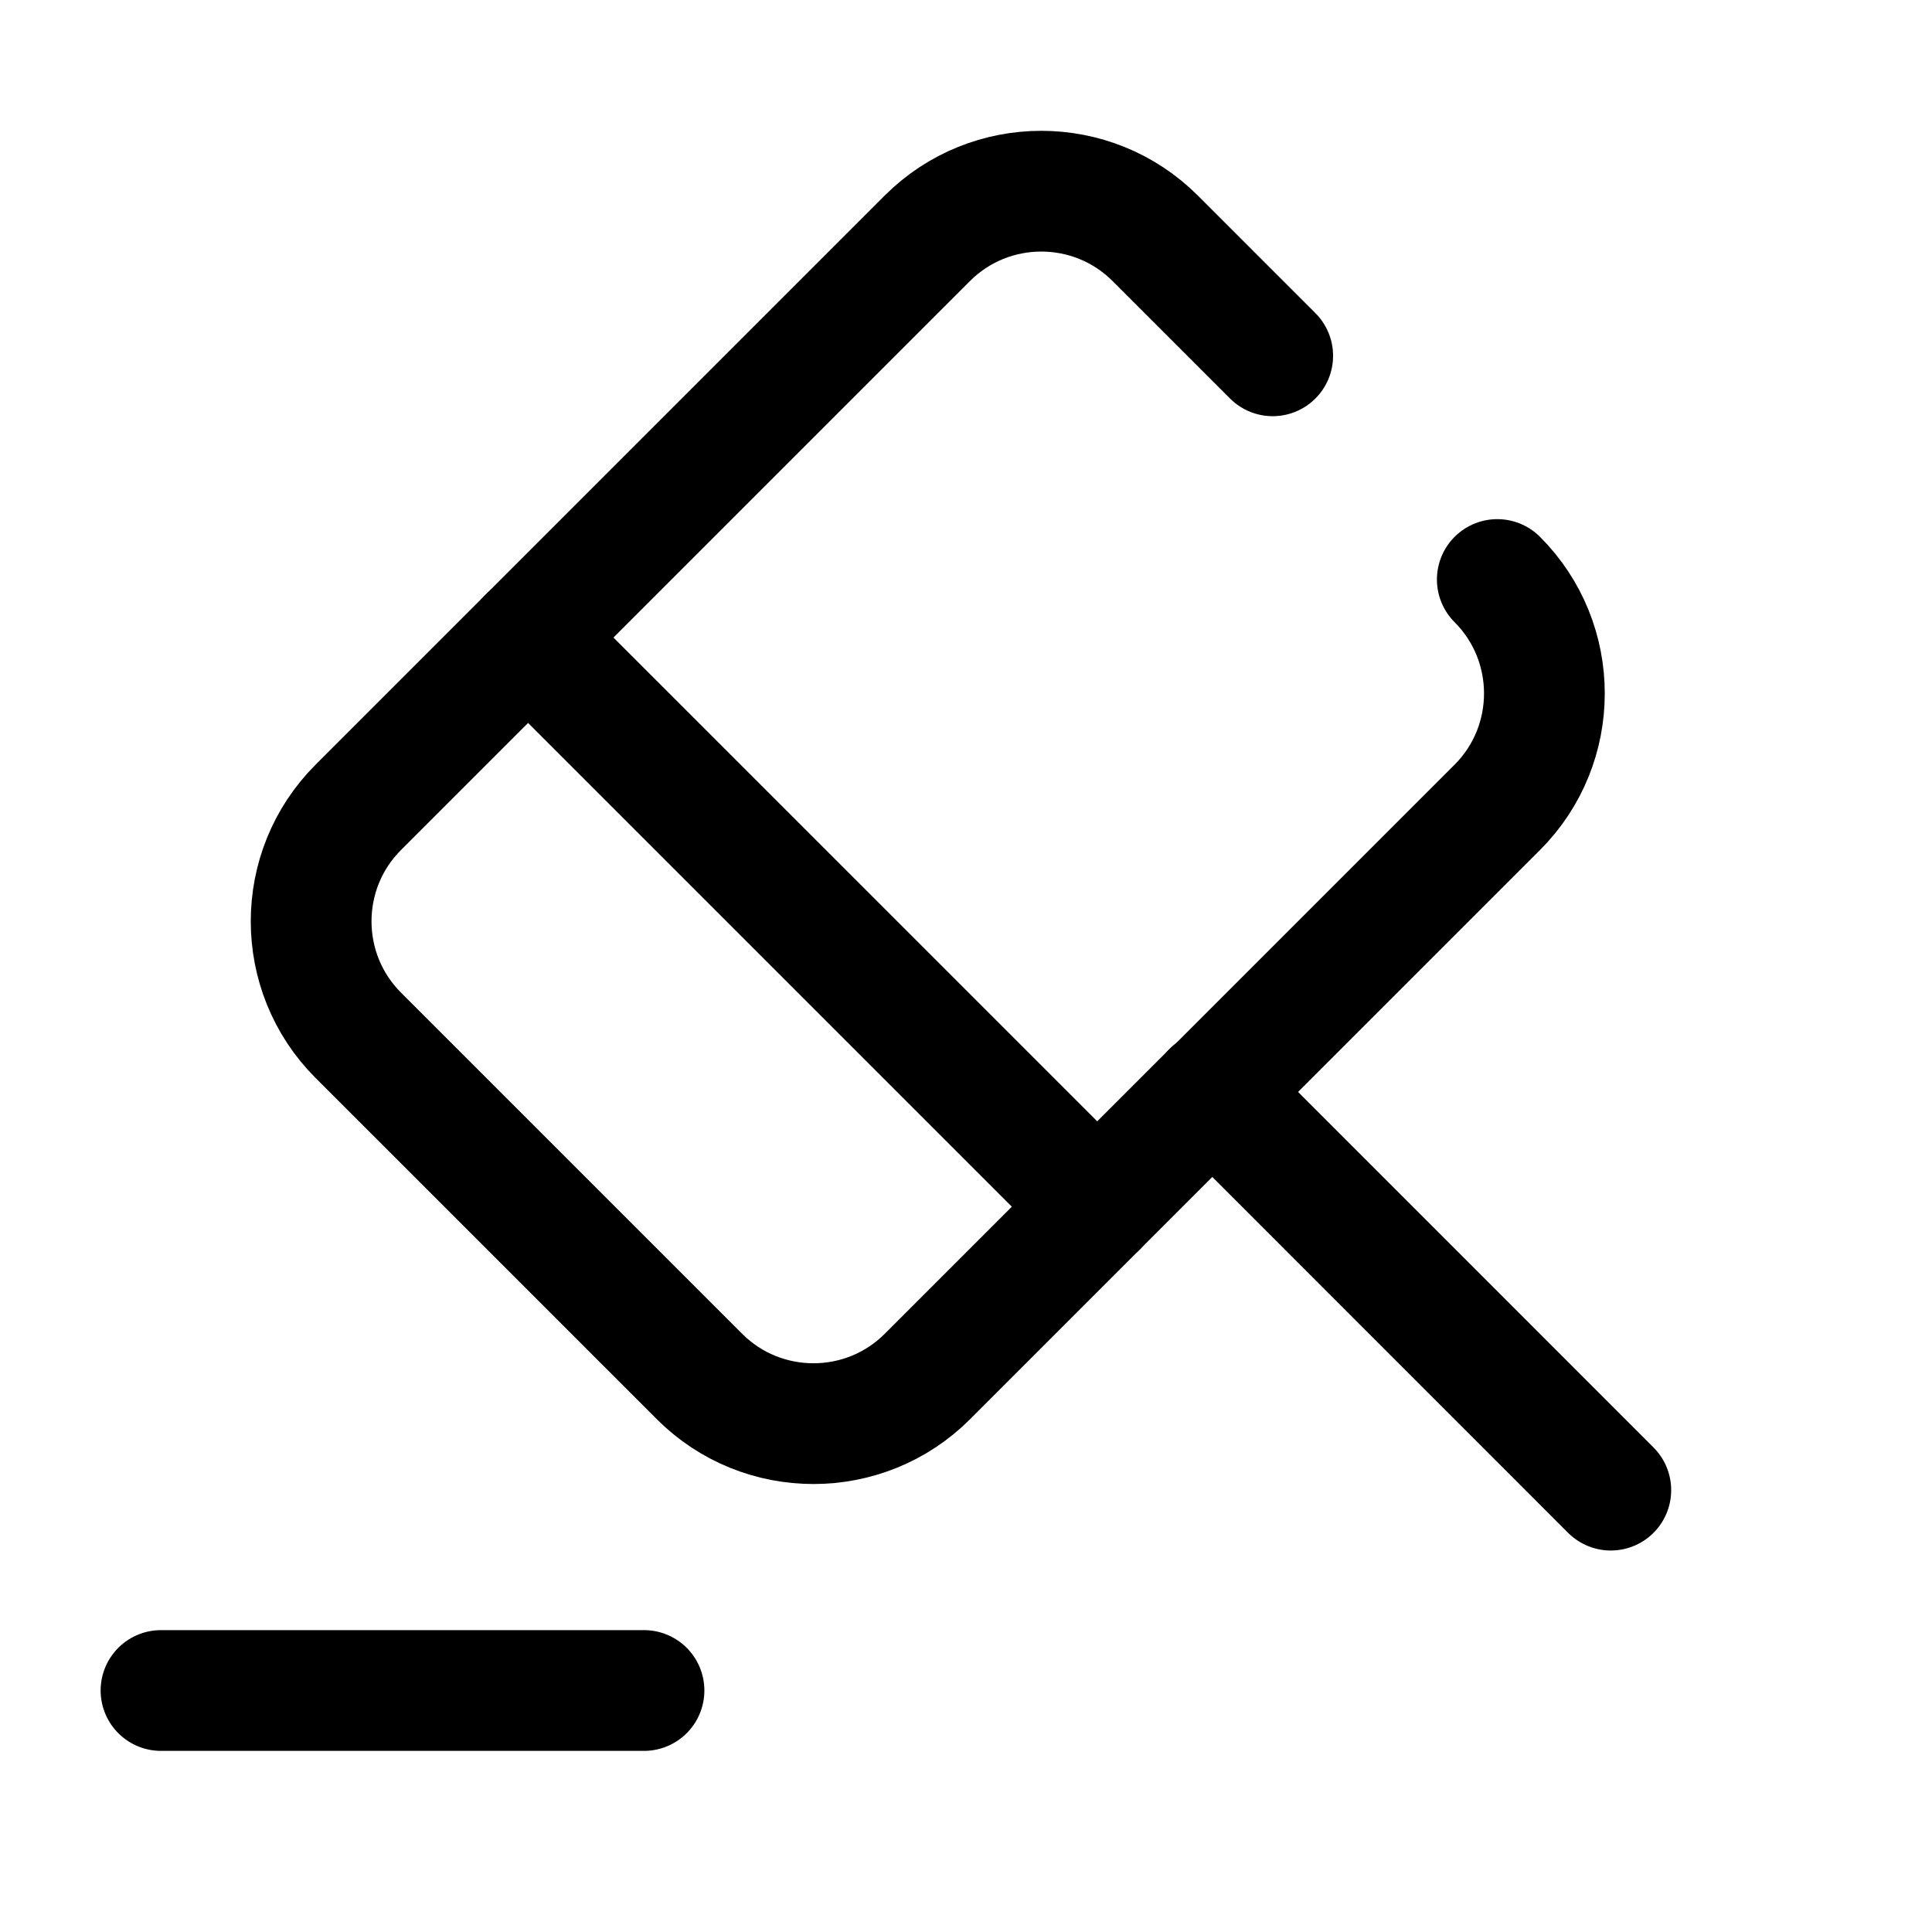 <svg width="24" height="24" viewBox="0 0 24 24" fill="none" xmlns="http://www.w3.org/2000/svg"><g id="vuesax/broken/judge"><g id="vuesax/broken/judge_2"><g id="judge"><path id="Vector" d="M20.01 18.511L15.06 13.56" stroke="currentColor" stroke-width="1.5" stroke-miterlimit="10" stroke-linecap="round" stroke-linejoin="round"/><path id="Vector_2" d="M18.6 7.199C19.38 7.979 19.38 9.249 18.6 10.029L15.06 13.569" stroke="currentColor" stroke-width="1.5" stroke-miterlimit="10" stroke-linecap="round" stroke-linejoin="round"/><path id="Vector_3" d="M15.06 13.56L11.52 17.1C10.74 17.88 9.47 17.88 8.69 17.1L4.45 12.86C3.67 12.08 3.67 10.81 4.45 10.03L11.52 2.96C12.3 2.18 13.57 2.18 14.35 2.96L15.81 4.42" stroke="currentColor" stroke-width="1.5" stroke-miterlimit="10" stroke-linecap="round" stroke-linejoin="round"/><path id="Vector_4" d="M2 21H8" stroke="currentColor" stroke-width="1.5" stroke-miterlimit="10" stroke-linecap="round" stroke-linejoin="round"/><path id="Vector_5" d="M6.56 7.92L13.63 14.99" stroke="currentColor" stroke-width="1.5" stroke-miterlimit="10" stroke-linecap="round" stroke-linejoin="round"/></g></g></g></svg>